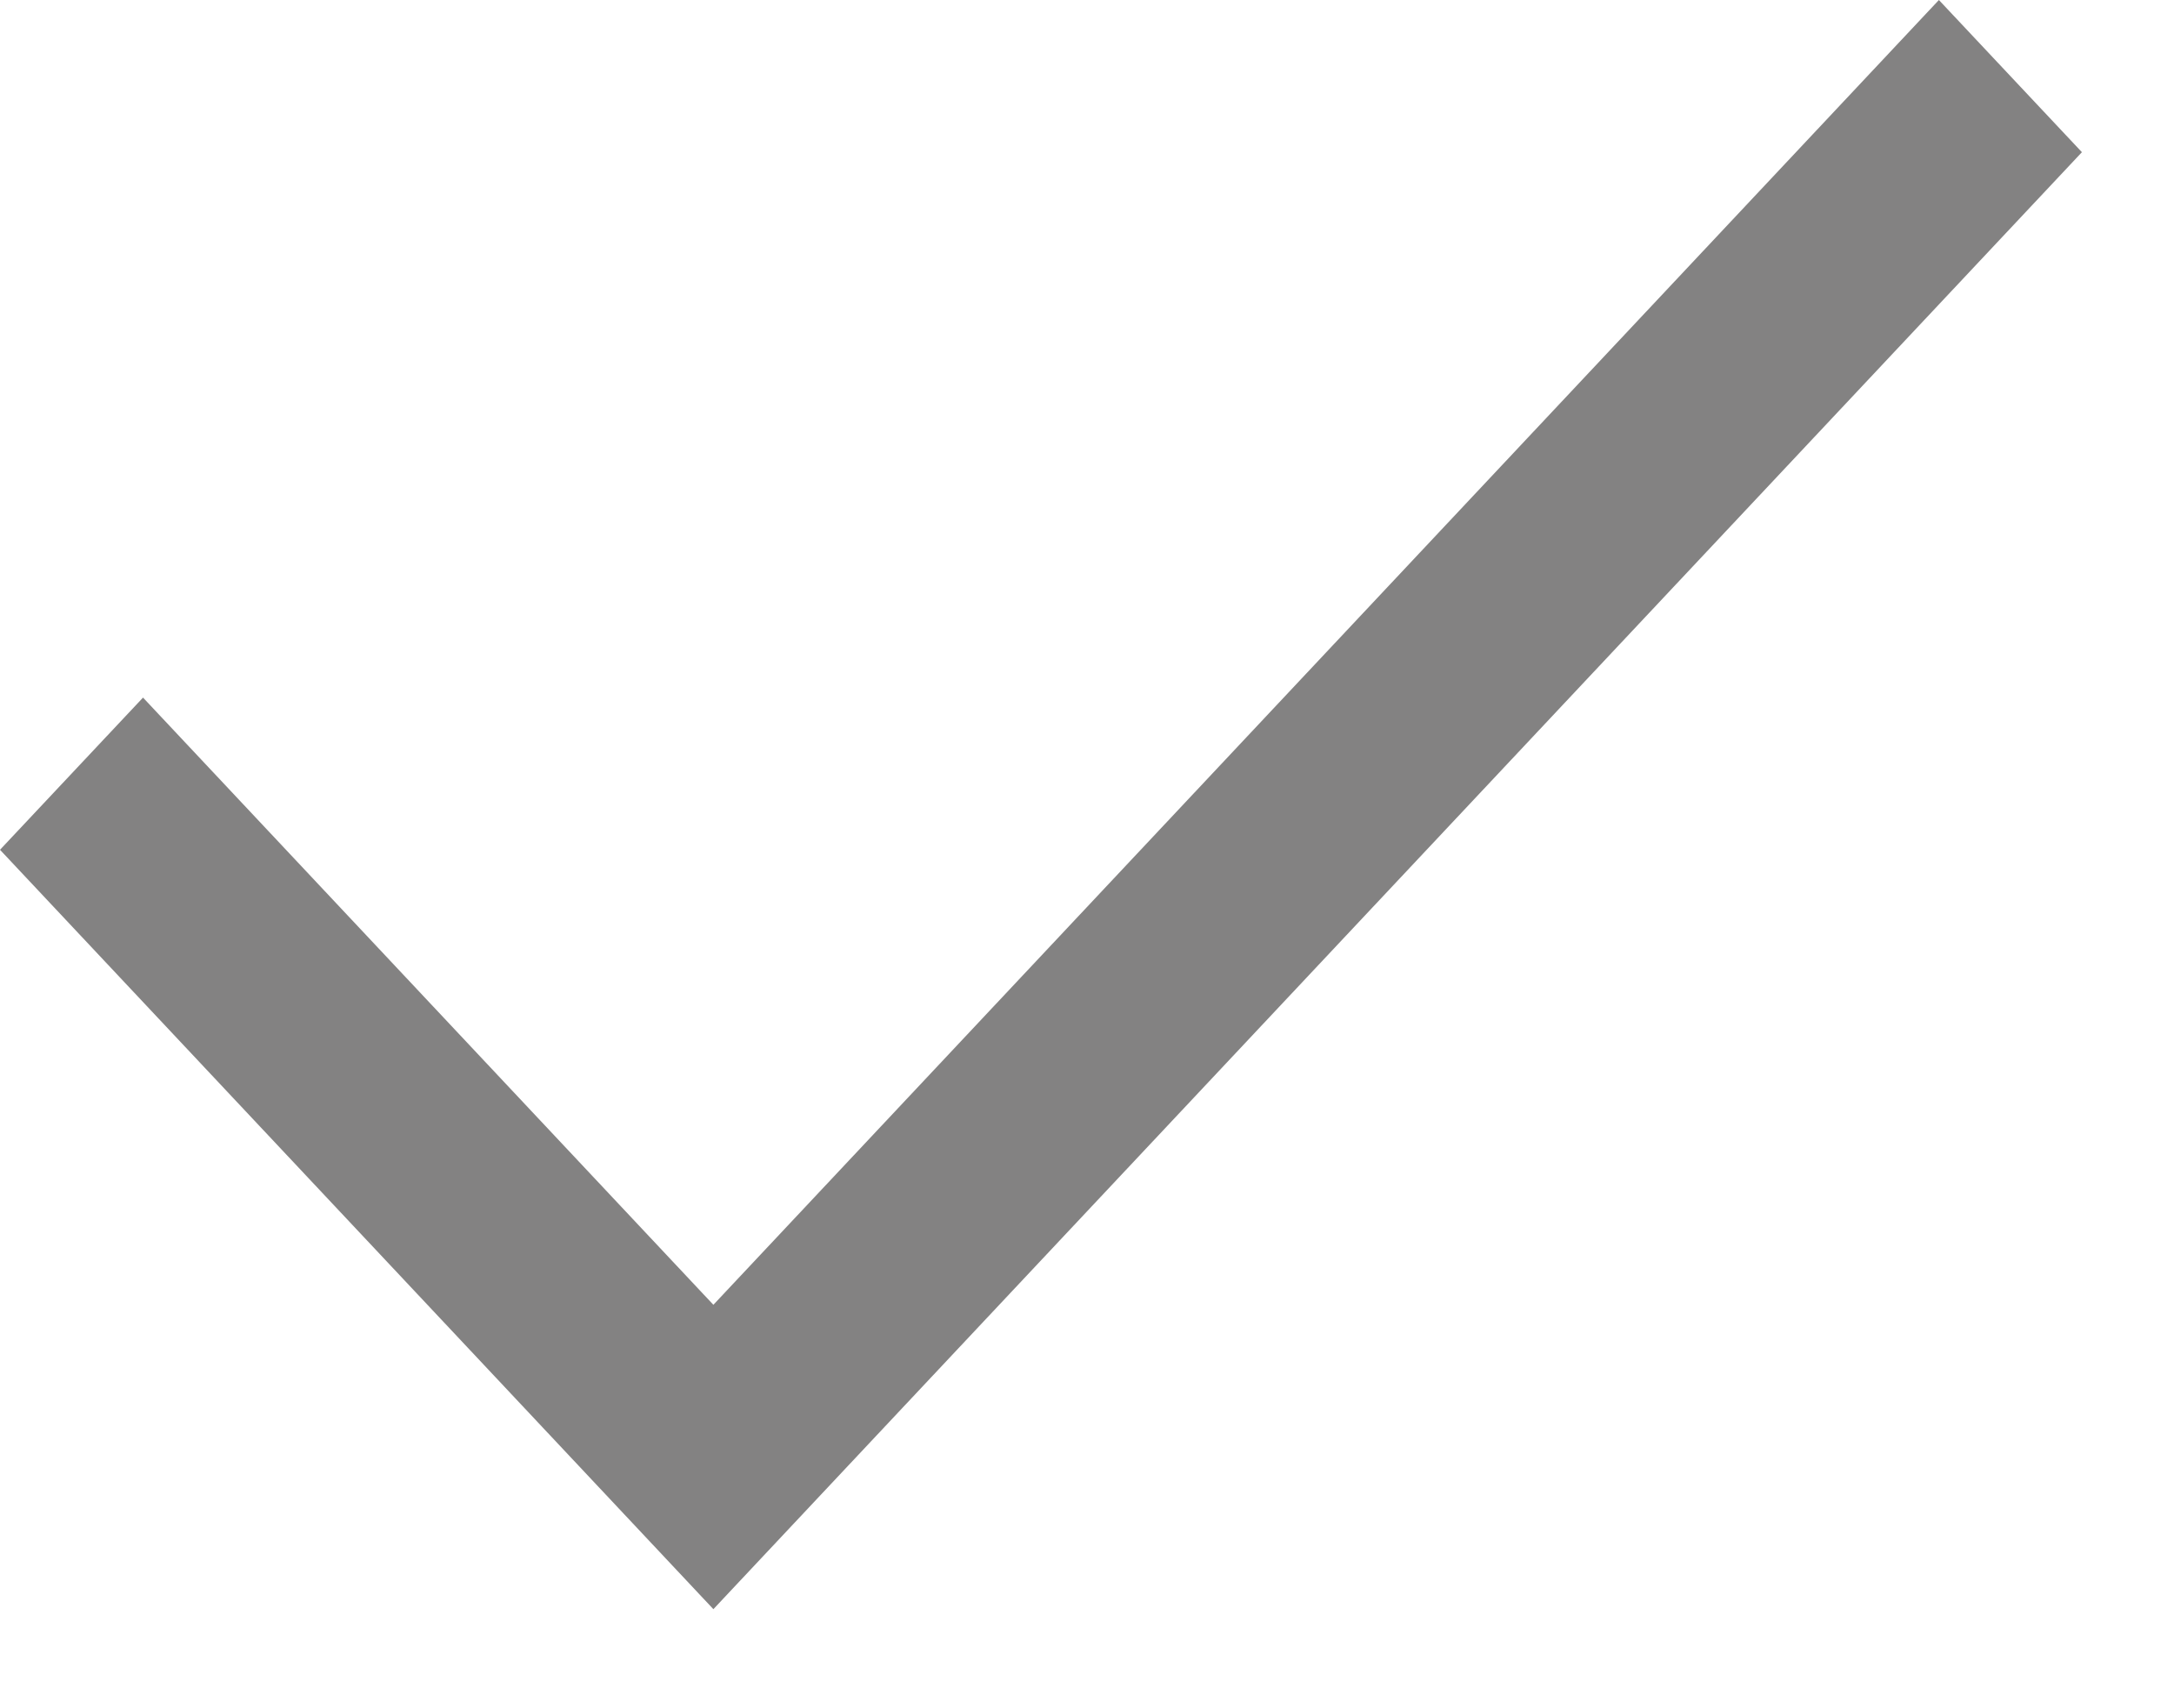 <svg width="14" height="11" viewBox="0 0 14 11" fill="none" xmlns="http://www.w3.org/2000/svg">
<path d="M4.594 10.362L0 5.472L0.921 4.492L4.594 8.402L12.486 0L13.407 0.98L4.594 10.362Z" fill="#838282"/>
</svg>
